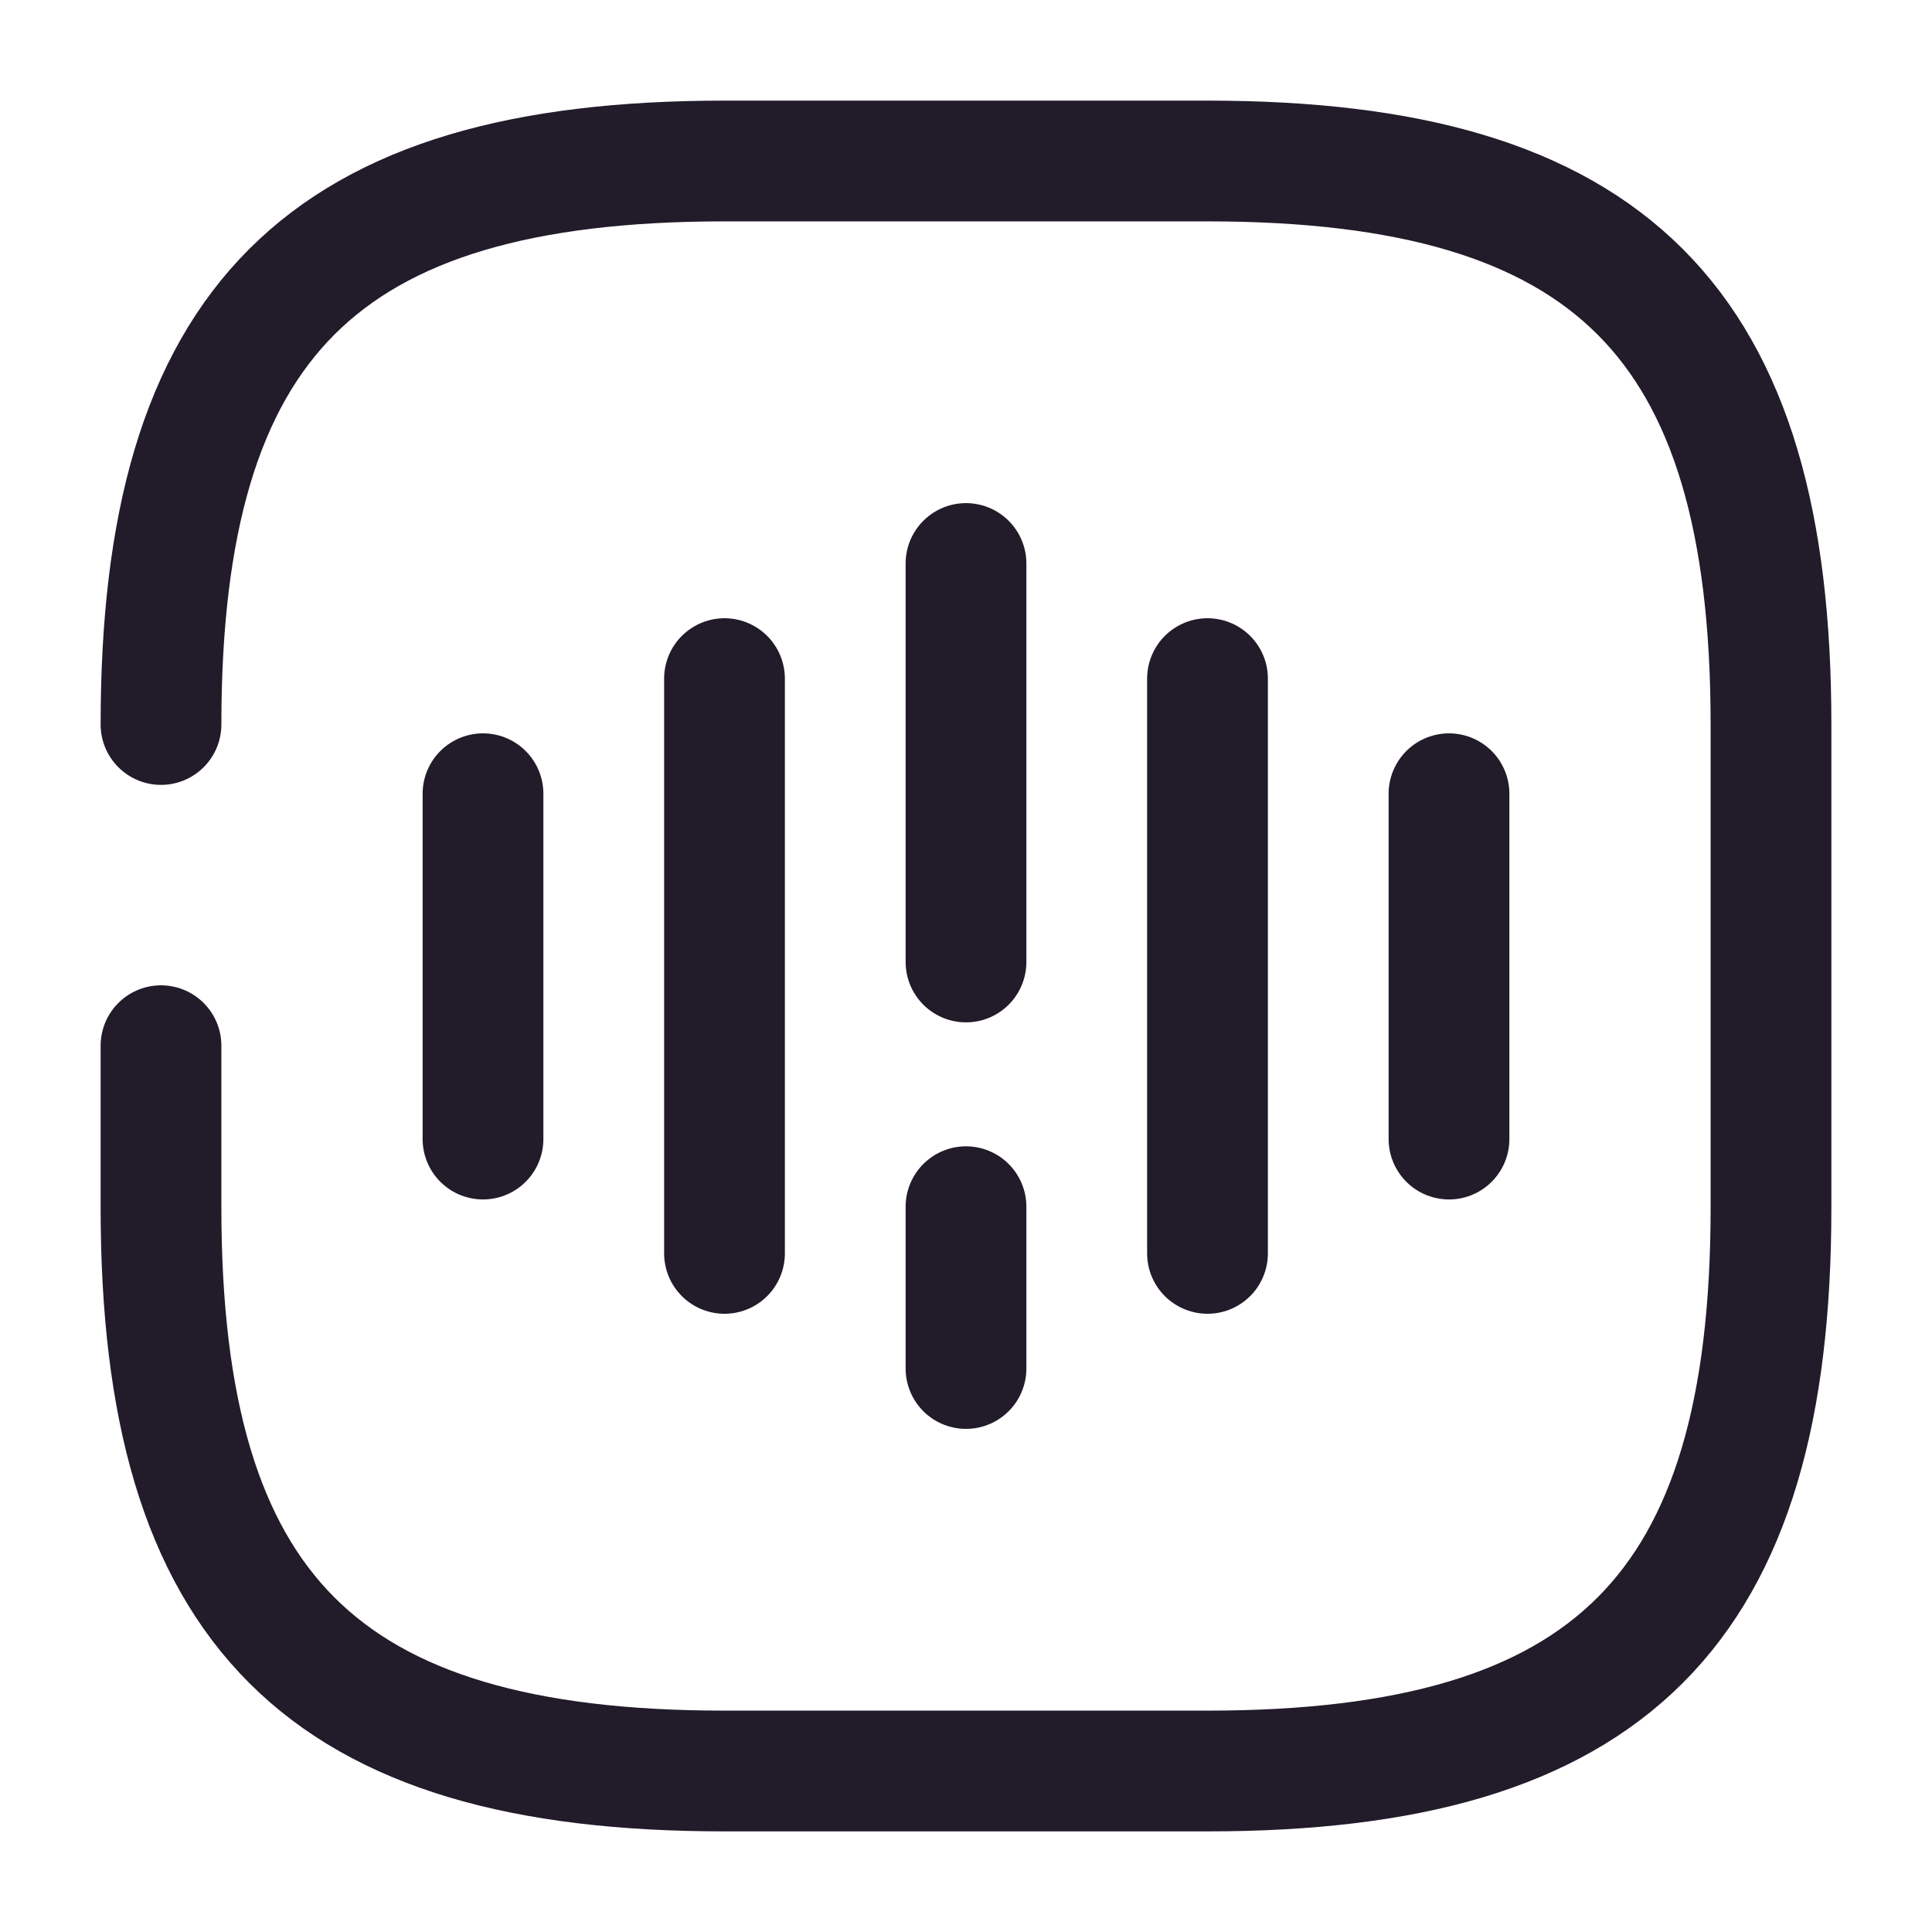 <svg width="24" height="24" viewBox="0 0 24 24" fill="none" xmlns="http://www.w3.org/2000/svg">
<path d="M6 9.86V14.15" stroke="#211B2A" stroke-width="1.5" stroke-linecap="round" stroke-linejoin="round"/>
<path d="M9 8.43V15.57" stroke="#211B2A" stroke-width="1.5" stroke-linecap="round" stroke-linejoin="round"/>
<path d="M12 14.99V17" stroke="#211B2A" stroke-width="1.5" stroke-linecap="round" stroke-linejoin="round"/>
<path d="M12 7V11.95" stroke="#211B2A" stroke-width="1.5" stroke-linecap="round" stroke-linejoin="round"/>
<path d="M15 8.43V15.57" stroke="#211B2A" stroke-width="1.5" stroke-linecap="round" stroke-linejoin="round"/>
<path d="M18 9.86V14.15" stroke="#211B2A" stroke-width="1.5" stroke-linecap="round" stroke-linejoin="round"/>
<path d="M2 12.99V15C2 20 4 22 9 22H15C20 22 22 20 22 15V9C22 4 20 2 15 2H9C4 2 2 4 2 9" stroke="#211B2A" stroke-width="1.5" stroke-linecap="round" stroke-linejoin="round"/>
</svg>
